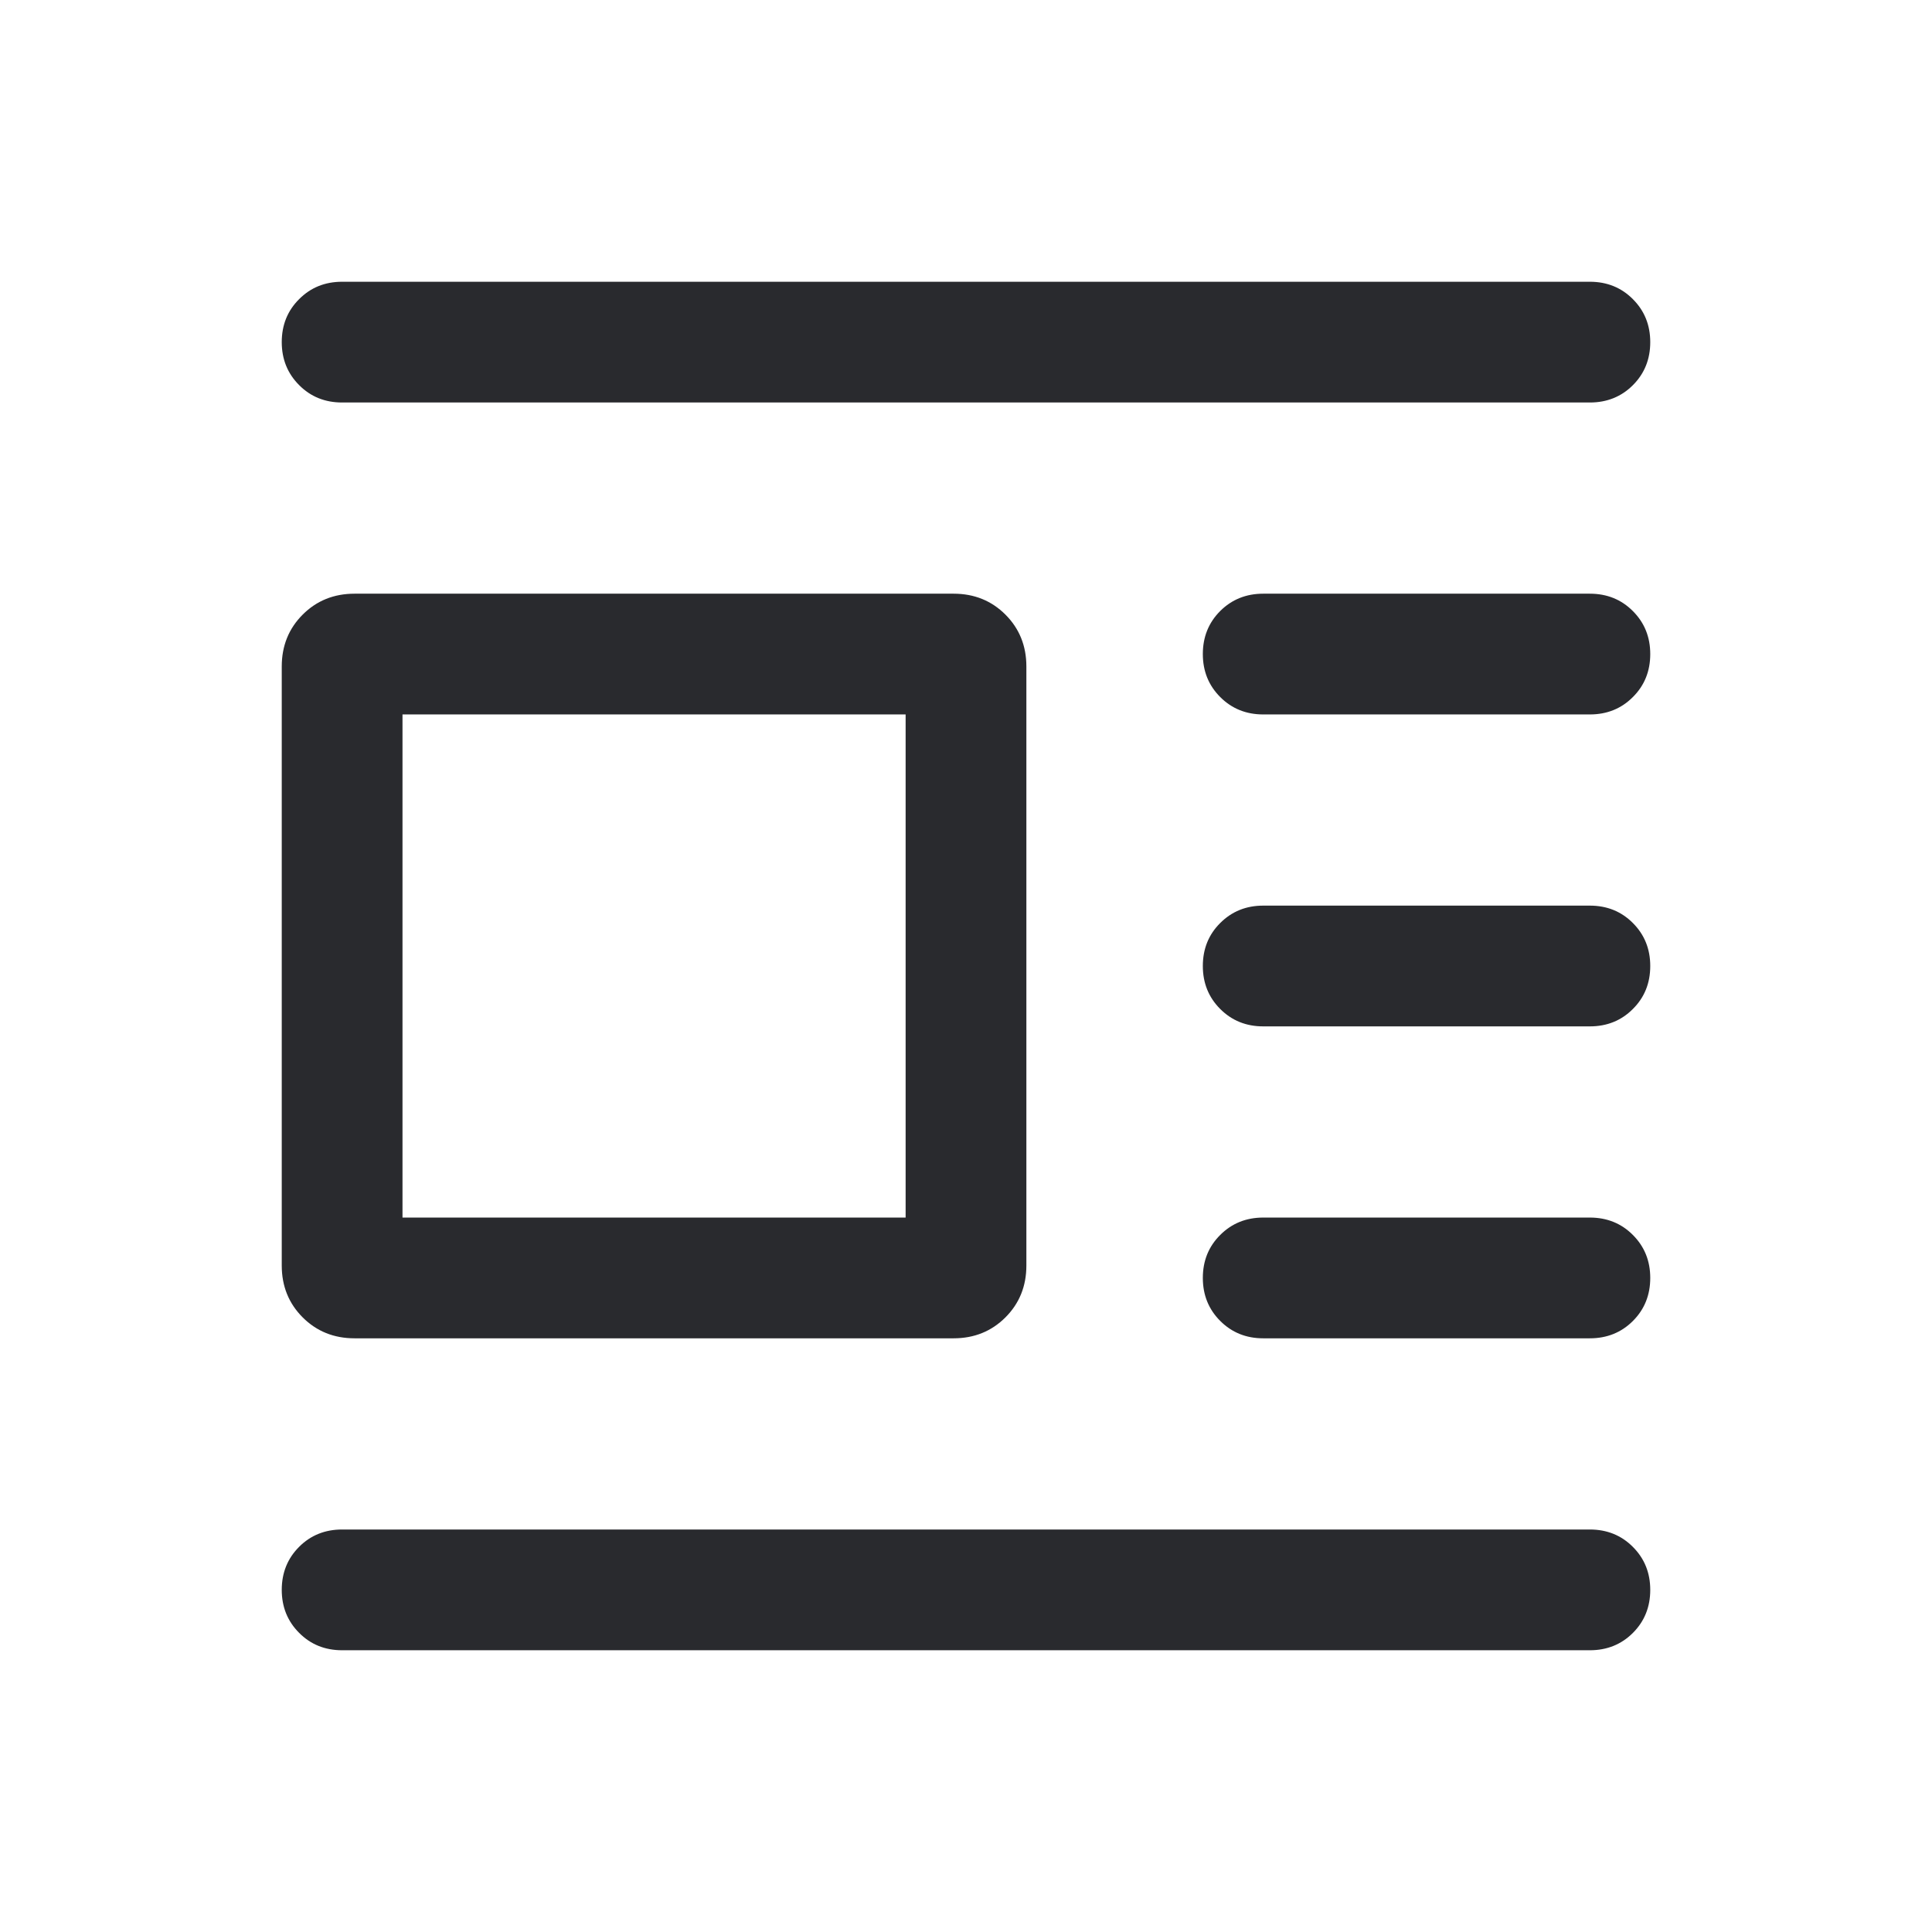 <svg width="24" height="24" viewBox="0 0 24 24" fill="none" xmlns="http://www.w3.org/2000/svg">
<mask id="mask0_503_6971" style="mask-type:alpha" maskUnits="userSpaceOnUse" x="0" y="0" width="24" height="24">
<rect width="24" height="24" fill="#D9D9D9"/>
</mask>
<g mask="url(#mask0_503_6971)">
<path d="M4.404 16.625C4.148 16.625 3.933 16.538 3.76 16.365C3.587 16.192 3.5 15.977 3.5 15.721V8.279C3.5 8.023 3.587 7.808 3.76 7.635C3.933 7.462 4.148 7.375 4.404 7.375H11.846C12.102 7.375 12.317 7.462 12.49 7.635C12.663 7.808 12.75 8.023 12.75 8.279V15.721C12.75 15.977 12.663 16.192 12.49 16.365C12.317 16.538 12.102 16.625 11.846 16.625H4.404ZM5 15.125H11.25V8.875H5V15.125ZM4.25 5C4.037 5 3.859 4.928 3.716 4.784C3.572 4.64 3.5 4.462 3.5 4.25C3.5 4.037 3.572 3.859 3.716 3.716C3.859 3.572 4.037 3.5 4.25 3.5H19.75C19.962 3.5 20.141 3.572 20.284 3.716C20.428 3.86 20.5 4.038 20.5 4.25C20.5 4.463 20.428 4.641 20.284 4.785C20.141 4.928 19.962 5 19.75 5H4.25ZM15.692 8.875C15.48 8.875 15.302 8.803 15.158 8.659C15.014 8.515 14.942 8.337 14.942 8.125C14.942 7.912 15.014 7.734 15.158 7.59C15.302 7.447 15.48 7.375 15.692 7.375H19.75C19.962 7.375 20.141 7.447 20.284 7.591C20.428 7.735 20.5 7.913 20.5 8.125C20.5 8.338 20.428 8.516 20.284 8.659C20.141 8.803 19.962 8.875 19.75 8.875H15.692ZM15.692 12.75C15.48 12.75 15.302 12.678 15.158 12.534C15.014 12.39 14.942 12.212 14.942 12C14.942 11.787 15.014 11.609 15.158 11.466C15.302 11.322 15.48 11.25 15.692 11.25H19.75C19.962 11.25 20.141 11.322 20.284 11.466C20.428 11.61 20.5 11.788 20.5 12C20.5 12.213 20.428 12.391 20.284 12.534C20.141 12.678 19.962 12.75 19.75 12.75H15.692ZM15.692 16.625C15.48 16.625 15.302 16.553 15.158 16.409C15.014 16.265 14.942 16.087 14.942 15.875C14.942 15.662 15.014 15.484 15.158 15.341C15.302 15.197 15.48 15.125 15.692 15.125H19.75C19.962 15.125 20.141 15.197 20.284 15.341C20.428 15.485 20.5 15.663 20.5 15.875C20.5 16.088 20.428 16.266 20.284 16.41C20.141 16.553 19.962 16.625 19.75 16.625H15.692ZM4.25 20.5C4.037 20.5 3.859 20.428 3.716 20.284C3.572 20.14 3.5 19.962 3.5 19.75C3.5 19.537 3.572 19.359 3.716 19.215C3.859 19.072 4.037 19 4.25 19H19.75C19.962 19 20.141 19.072 20.284 19.216C20.428 19.36 20.5 19.538 20.5 19.75C20.5 19.963 20.428 20.141 20.284 20.285C20.141 20.428 19.962 20.5 19.75 20.5H4.25Z" fill="#292A2E"/>
</g>
</svg>
